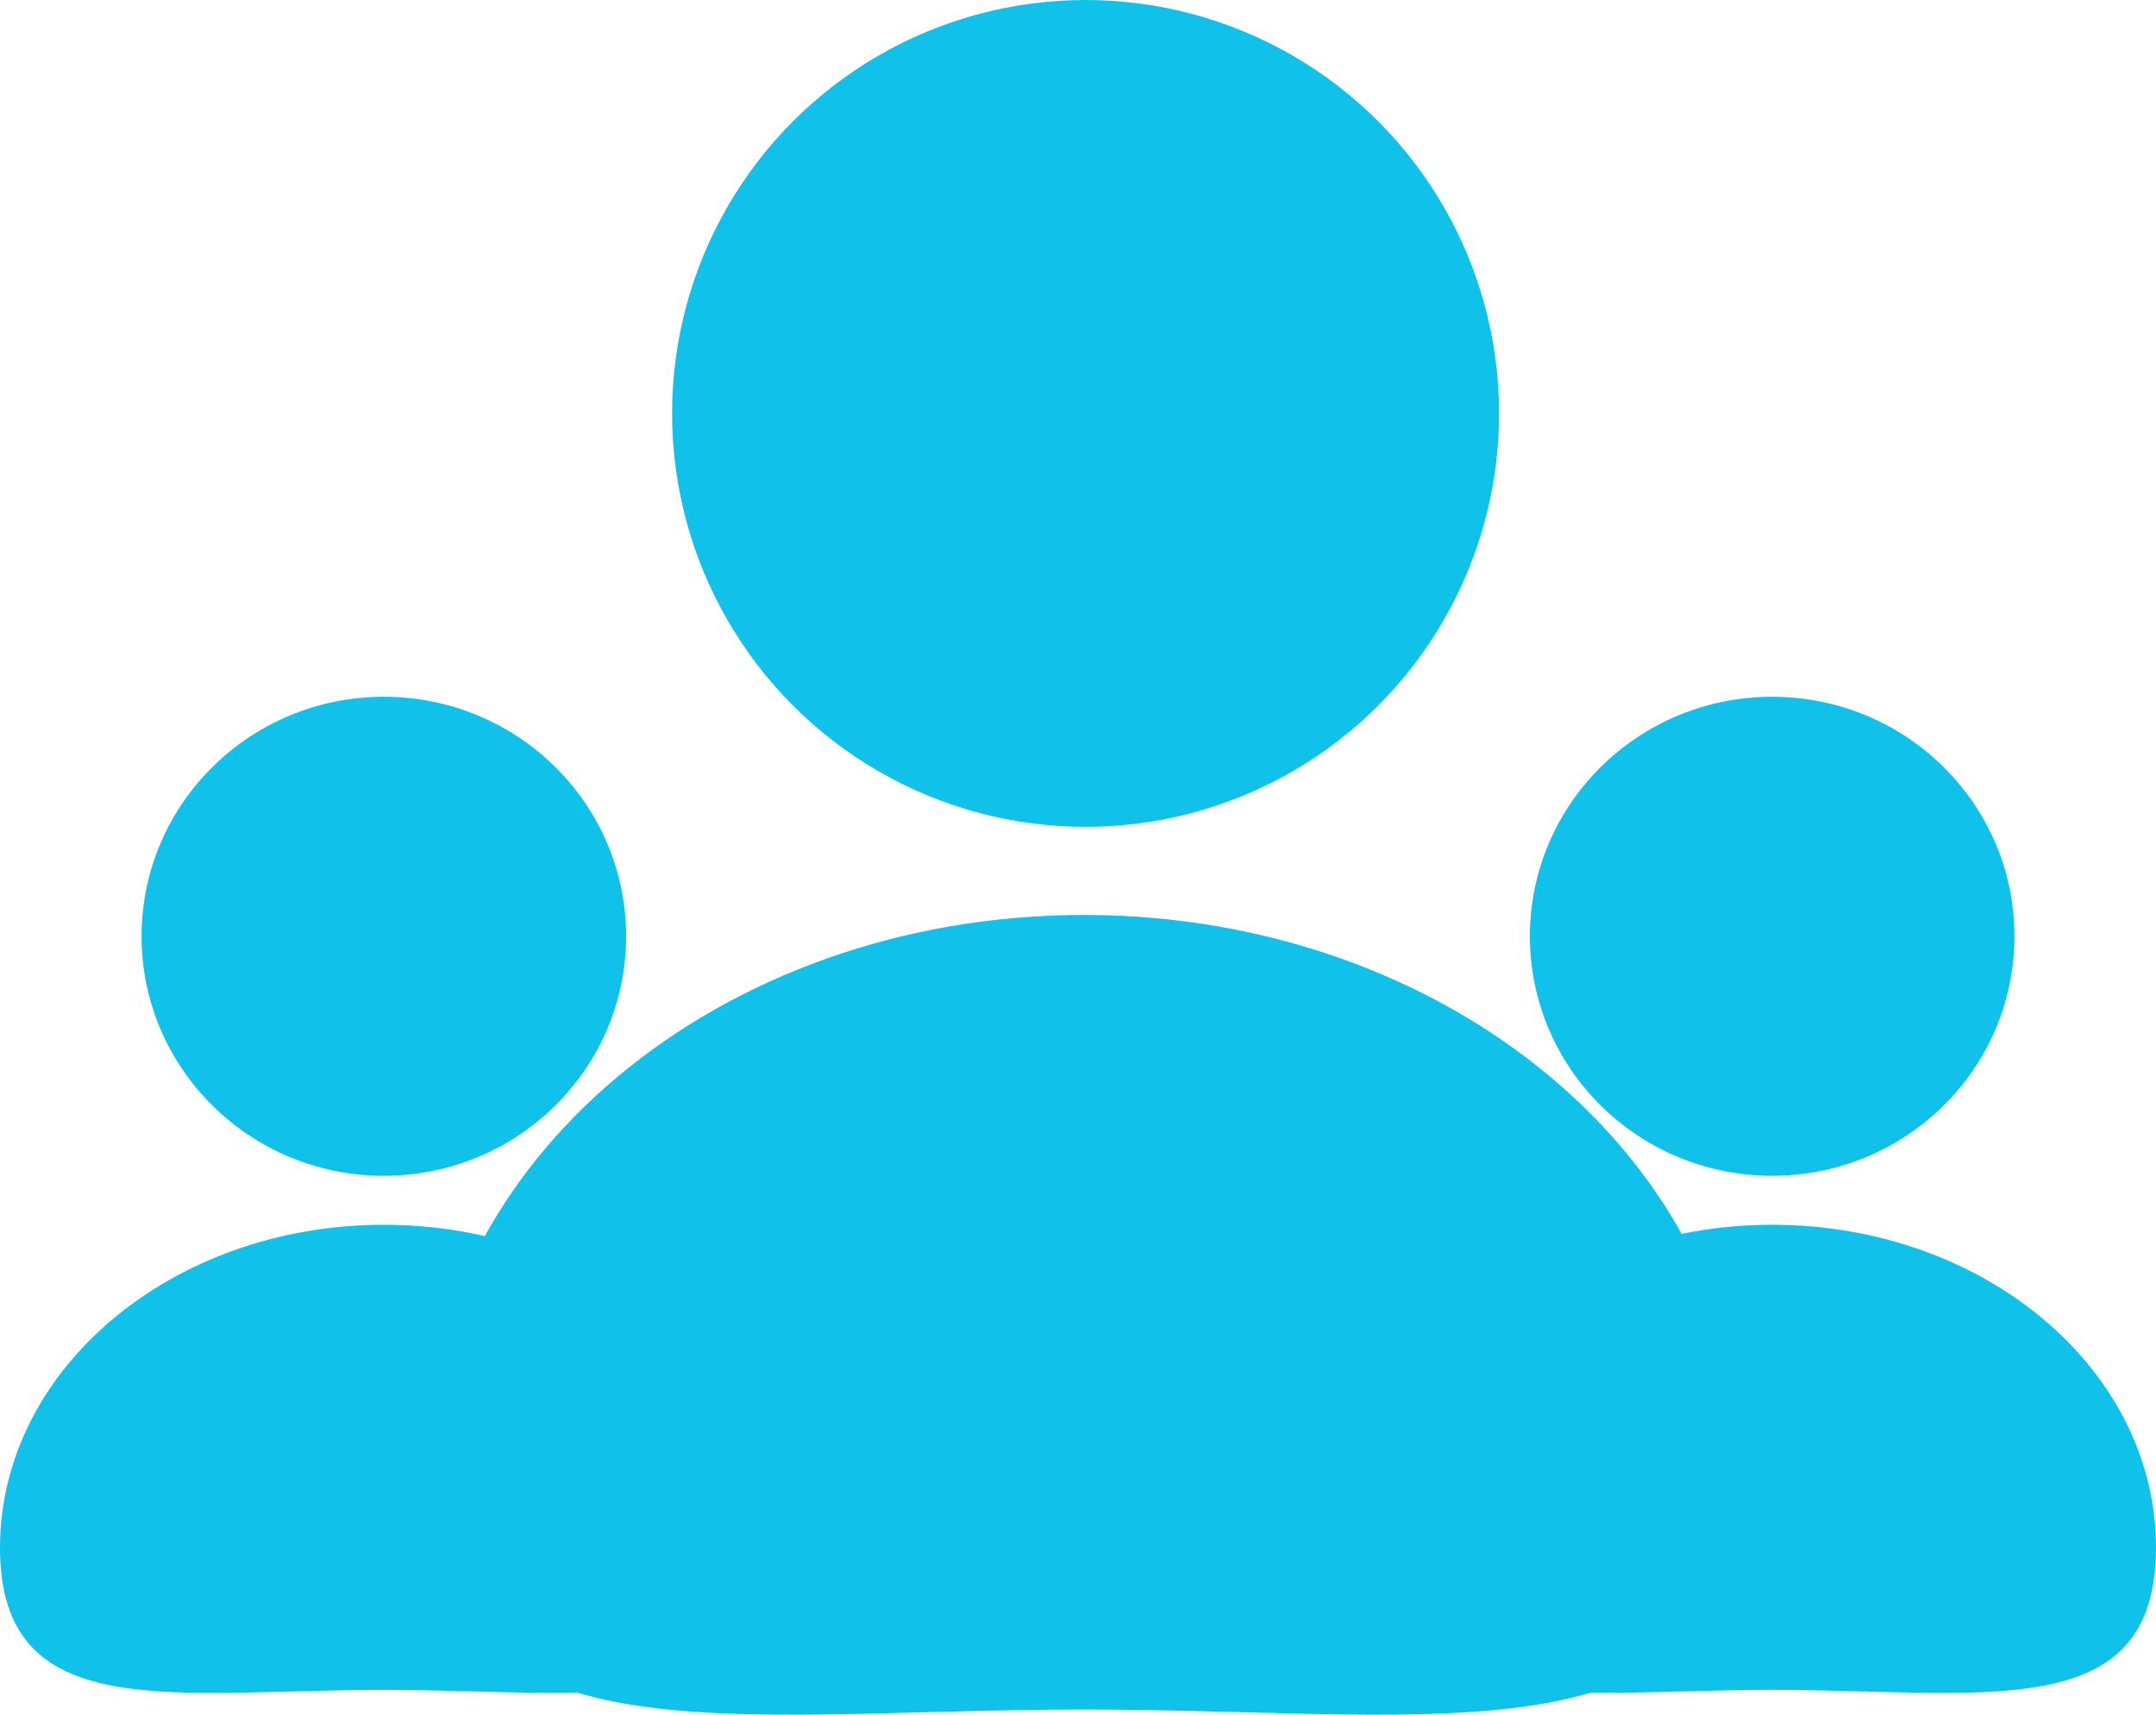 <svg width="396" height="315" viewBox="0 0 396 315" fill="none" xmlns="http://www.w3.org/2000/svg">
<ellipse cx="325.5" cy="172" rx="44.5" ry="44" fill="#10C2E9"/>
<path d="M396 284.336C396 317.106 364.436 310.443 325.5 310.443C286.564 310.443 255 317.106 255 284.336C255 251.565 286.564 225 325.5 225C364.436 225 396 251.565 396 284.336Z" fill="#10C2E9"/>
<ellipse cx="70.5" cy="172" rx="44.5" ry="44" fill="#10C2E9"/>
<path d="M141 284.336C141 317.106 109.436 310.443 70.5 310.443C31.564 310.443 0 317.106 0 284.336C0 251.565 31.564 225 70.5 225C109.436 225 141 251.565 141 284.336Z" fill="#10C2E9"/>
<circle cx="199.393" cy="75.949" r="75.949" fill="#10C2E9"/>
<path d="M320.164 269.448C320.164 325.431 265.954 314.049 199.082 314.049C132.21 314.049 78 325.431 78 269.448C78 213.466 132.21 168.083 199.082 168.083C265.954 168.083 320.164 213.466 320.164 269.448Z" fill="#10C2E9"/>
</svg>
